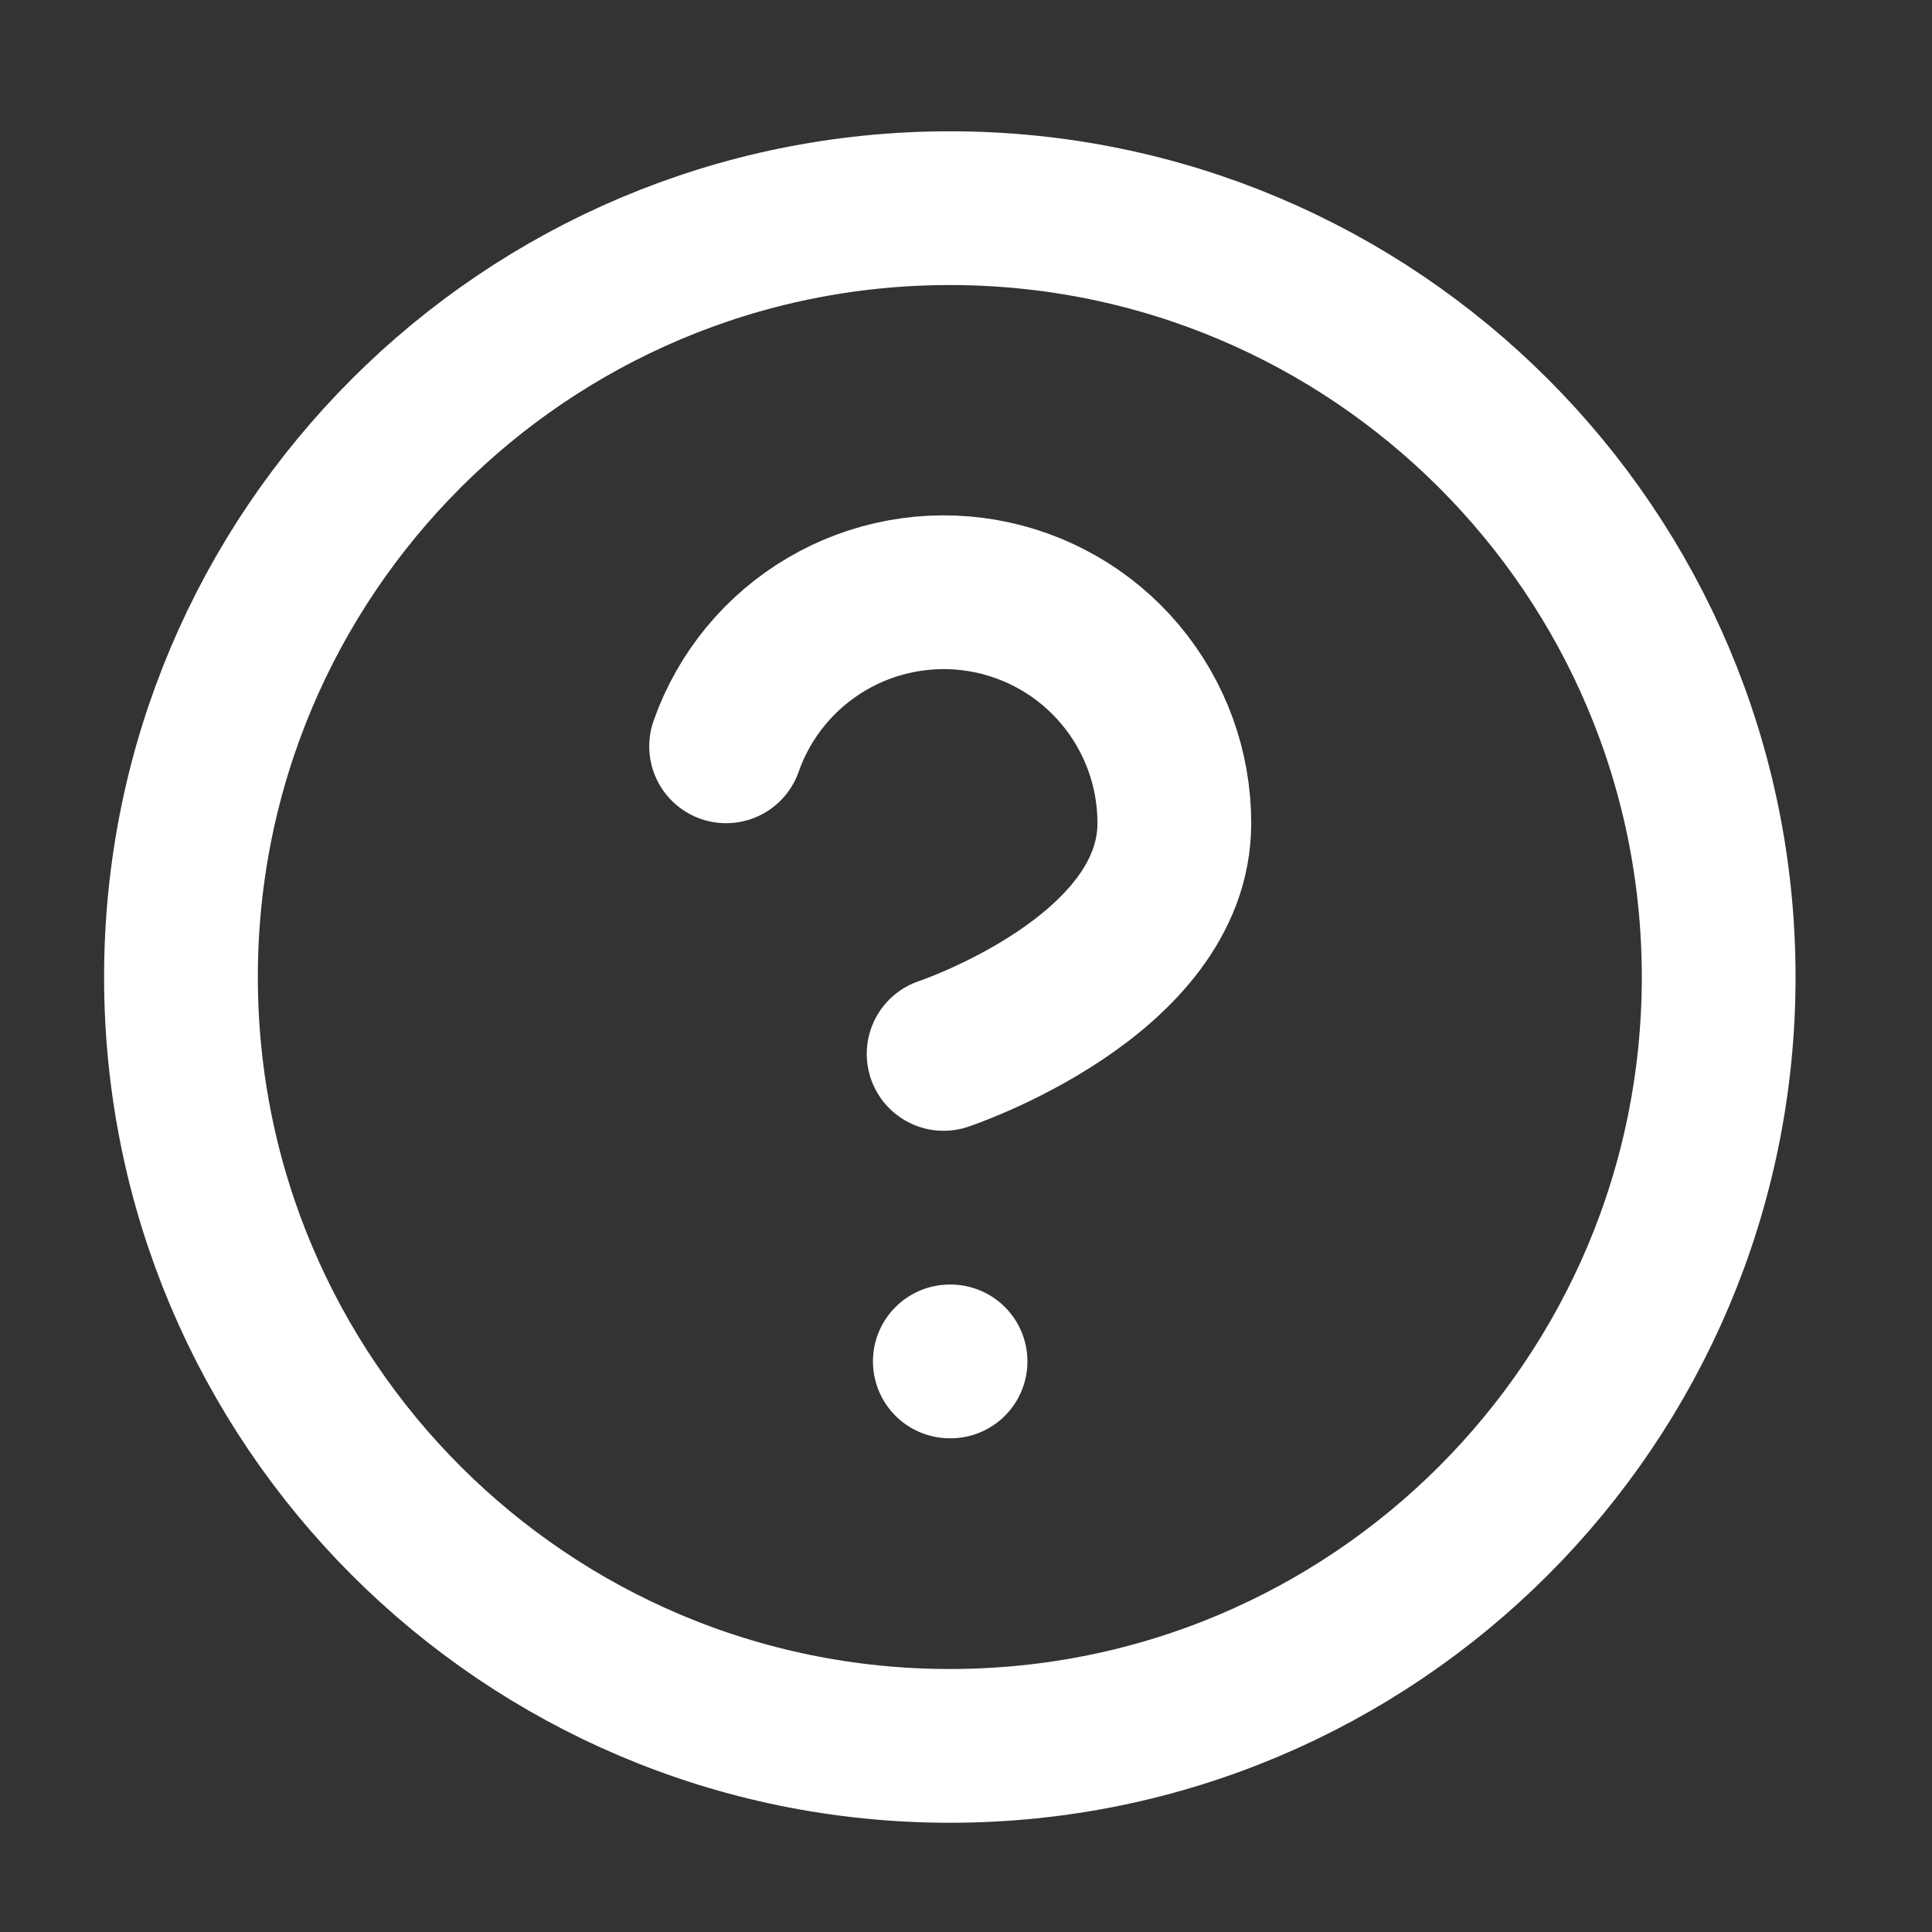 <svg width="24" height="24" viewBox="0 0 24 24" fill="none" xmlns="http://www.w3.org/2000/svg">
<rect x="0" y="0" width="24" height="24" fill="#333333" stroke="none"/>
<path d="M9.02 9.271C9.244 8.633 9.687 8.095 10.271 7.752C10.854 7.409 11.54 7.284 12.207 7.398C12.874 7.513 13.479 7.859 13.914 8.377C14.35 8.895 14.589 9.55 14.588 10.227C14.588 12.137 11.722 13.092 11.722 13.092M11.799 16.912H11.808M21.35 12.137C21.35 17.412 17.074 21.688 11.799 21.688C6.524 21.688 2.248 17.412 2.248 12.137C2.248 6.862 6.524 2.586 11.799 2.586C17.074 2.586 21.35 6.862 21.35 12.137Z" stroke="white" stroke-width="1.91" stroke-linecap="round" stroke-linejoin="round"/>
</svg>
